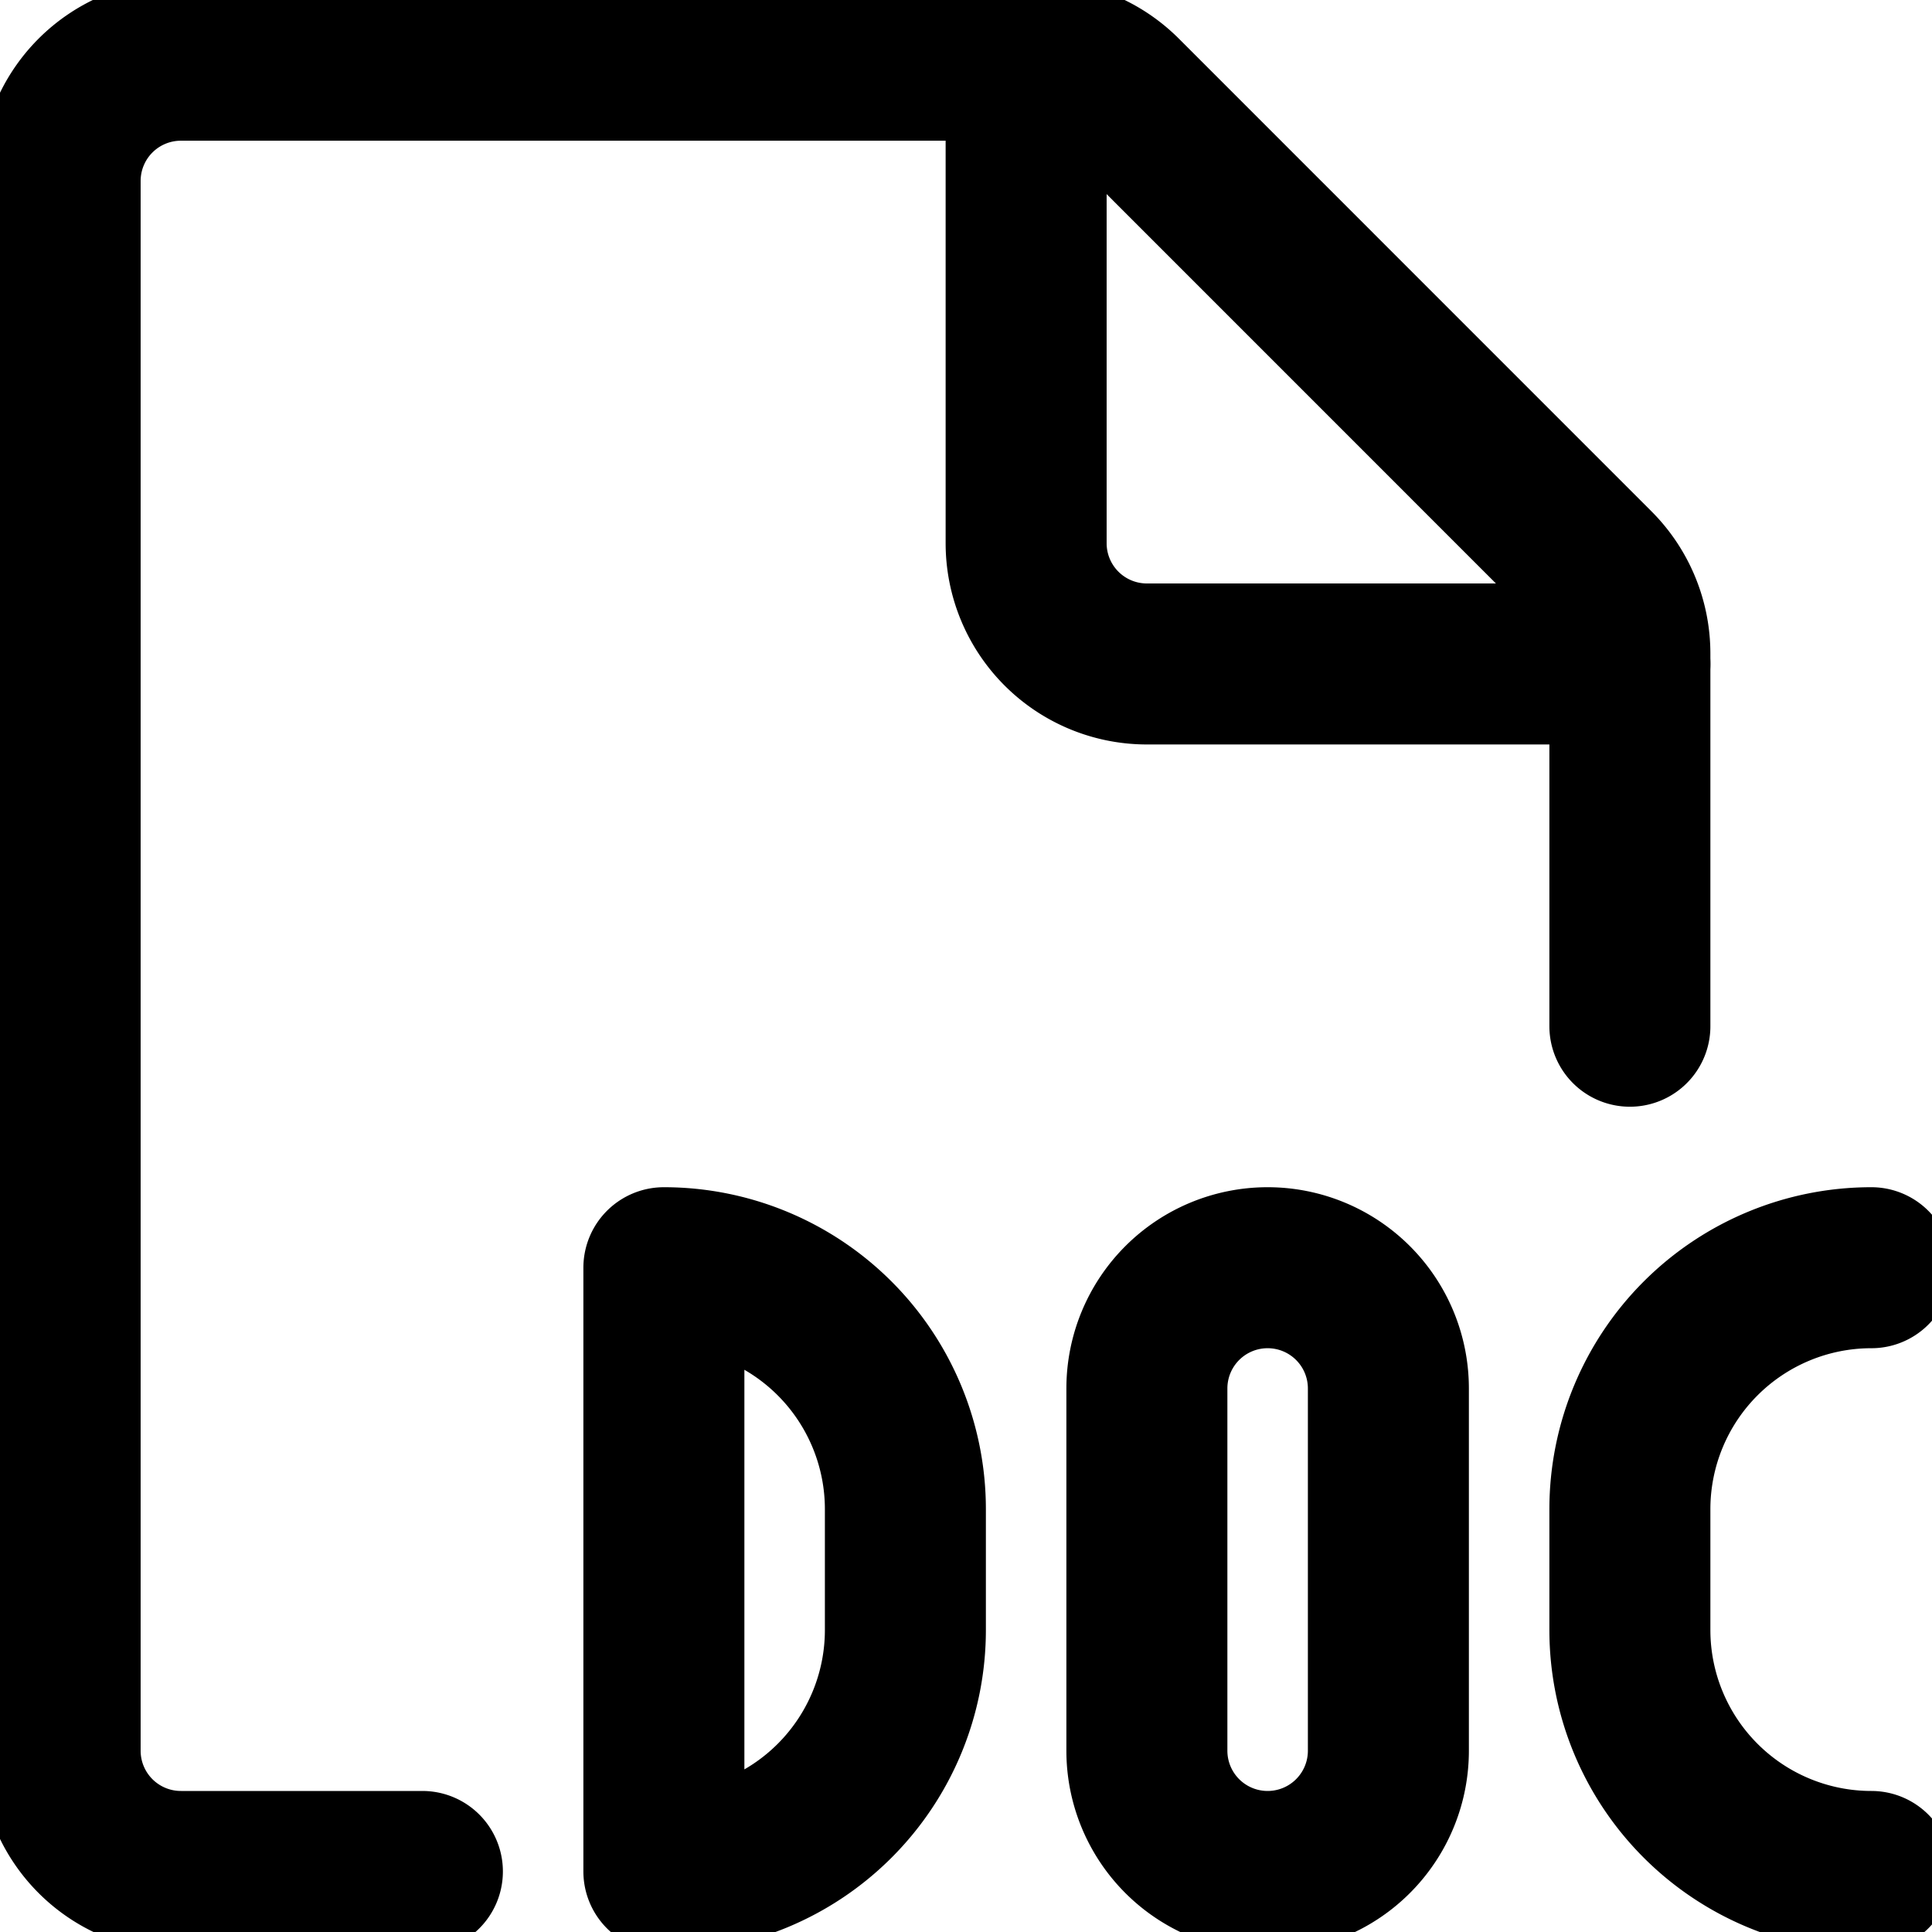 <svg fill="none" viewBox="0 0 24 24" stroke="currentColor" aria-hidden="true">
  <g stroke-linecap="round" stroke-linejoin="round" stroke-width="2" clip-path="url(#a)">
    <path d="M5.247 23.248h-3a1.5 1.5 0 0 1-1.5-1.5v-19.5a1.5 1.5 0 0 1 1.5-1.5h10.629a1.5 1.5 0 0 1 1.061.439l5.871 5.872a1.5 1.5 0 0 1 .439 1.06v4.629"/>
    <path d="M20.247 8.248h-6a1.5 1.5 0 0 1-1.5-1.5v-6M8.247 23.248a3 3 0 0 0 3-3v-1.5a3 3 0 0 0-3-3v7.5ZM15.747 15.748a1.5 1.5 0 0 0-1.5 1.5v4.5a1.5 1.5 0 1 0 3 0v-4.5a1.5 1.5 0 0 0-1.5-1.5v0ZM23.247 15.748a3 3 0 0 0-3 3v1.5a3 3 0 0 0 3 3"/>
  </g>
  <defs>
    <clipPath id="a">
      <path fill="#fff" d="M0 0h24v24H0z"/>
    </clipPath>
  </defs>
</svg>
